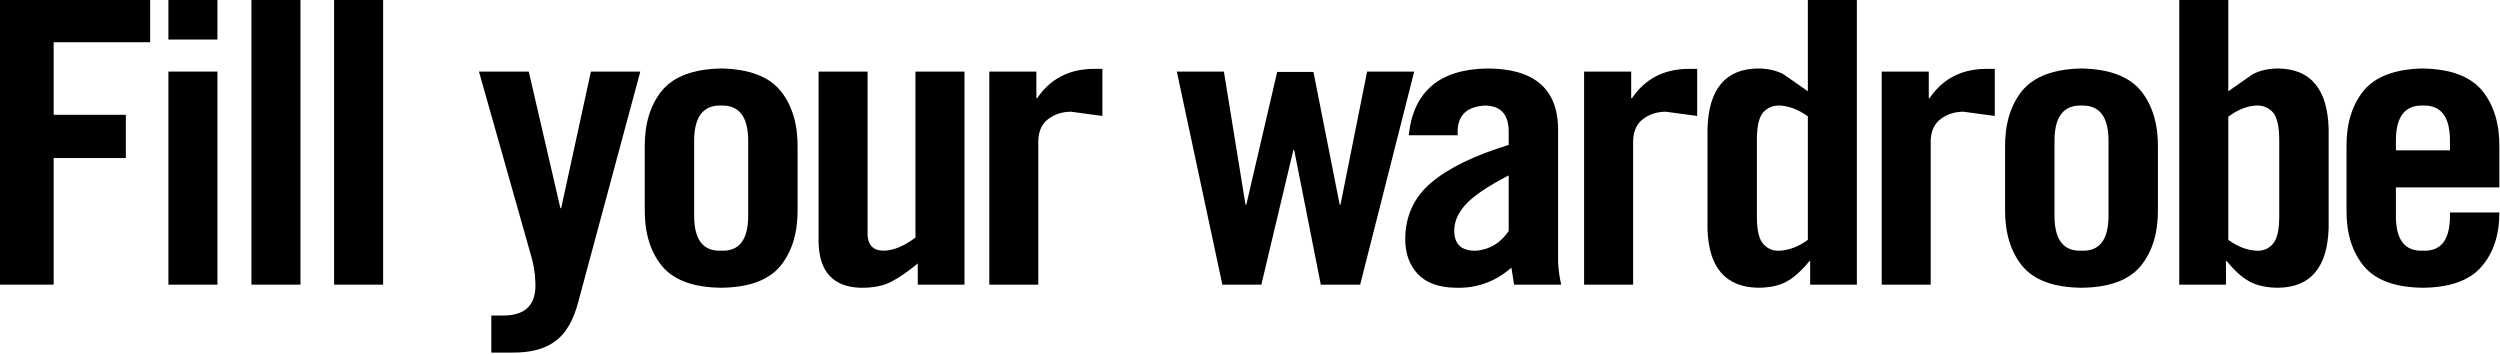 <?xml version="1.0" encoding="UTF-8" standalone="no"?>
<svg xmlns:xlink="http://www.w3.org/1999/xlink" height="49.2px" width="347.8px" xmlns="http://www.w3.org/2000/svg">
  <g transform="matrix(1.0, 0.0, 0.0, 1.0, 99.95, -8.4)">
    <g transform="matrix(1.0, 0.0, 0.0, 1.0, -103.6, 0.0)">
      <use fill="#000000" height="49.2" transform="matrix(1.074, 0.0, 0.0, 1.074, 0.0, 48.0)" width="347.8" xlink:href="#font_TradeGothic_CondEighteen_F0"/>
      <use fill="#000000" height="49.2" transform="matrix(1.074, 0.0, 0.0, 1.074, 23.75, 48.0)" width="347.8" xlink:href="#font_TradeGothic_CondEighteen_i0"/>
      <use fill="#000000" height="49.2" transform="matrix(1.074, 0.0, 0.0, 1.074, 35.3, 48.0)" width="347.8" xlink:href="#font_TradeGothic_CondEighteen_l0"/>
      <use fill="#000000" height="49.2" transform="matrix(1.074, 0.0, 0.0, 1.074, 46.8, 48.0)" width="347.8" xlink:href="#font_TradeGothic_CondEighteen_l0"/>
      <use fill="#000000" height="49.2" transform="matrix(1.074, 0.0, 0.0, 1.074, 69.8, 48.0)" width="347.8" xlink:href="#font_TradeGothic_CondEighteen_y0"/>
      <use fill="#000000" height="49.2" transform="matrix(1.074, 0.0, 0.0, 1.074, 90.5, 48.0)" width="347.8" xlink:href="#font_TradeGothic_CondEighteen_o0"/>
      <use fill="#000000" height="49.2" transform="matrix(1.074, 0.0, 0.0, 1.074, 114.2, 48.0)" width="347.8" xlink:href="#font_TradeGothic_CondEighteen_u0"/>
      <use fill="#000000" height="49.2" transform="matrix(1.074, 0.0, 0.0, 1.074, 137.95, 48.0)" width="347.8" xlink:href="#font_TradeGothic_CondEighteen_r0"/>
      <use fill="#000000" height="49.2" transform="matrix(1.074, 0.0, 0.0, 1.074, 167.1, 48.0)" width="347.8" xlink:href="#font_TradeGothic_CondEighteen_w0"/>
      <use fill="#000000" height="49.2" transform="matrix(1.074, 0.0, 0.0, 1.074, 197.0, 48.0)" width="347.8" xlink:href="#font_TradeGothic_CondEighteen_a0"/>
      <use fill="#000000" height="49.2" transform="matrix(1.074, 0.0, 0.0, 1.074, 220.7, 48.0)" width="347.8" xlink:href="#font_TradeGothic_CondEighteen_r0"/>
      <use fill="#000000" height="49.2" transform="matrix(1.074, 0.0, 0.0, 1.074, 238.35, 48.0)" width="347.8" xlink:href="#font_TradeGothic_CondEighteen_d0"/>
      <use fill="#000000" height="49.2" transform="matrix(1.074, 0.0, 0.0, 1.074, 262.1, 48.0)" width="347.8" xlink:href="#font_TradeGothic_CondEighteen_r0"/>
      <use fill="#000000" height="49.2" transform="matrix(1.074, 0.0, 0.0, 1.074, 279.75, 48.0)" width="347.8" xlink:href="#font_TradeGothic_CondEighteen_o0"/>
      <use fill="#000000" height="49.2" transform="matrix(1.074, 0.0, 0.0, 1.074, 303.5, 48.0)" width="347.8" xlink:href="#font_TradeGothic_CondEighteen_b0"/>
      <use fill="#000000" height="49.2" transform="matrix(1.074, 0.0, 0.0, 1.074, 327.25, 48.0)" width="347.8" xlink:href="#font_TradeGothic_CondEighteen_e0"/>
    </g>
  </g>
  <defs>
    <g id="font_TradeGothic_CondEighteen_F0">
      <path d="M10.35 0.0 L10.35 0.0 10.35 -16.4 19.7 -16.4 19.7 -22.0 10.35 -22.0 10.35 -31.4 22.85 -31.4 22.85 -37.0 3.3 -37.0 3.3 0.0 10.35 0.0 10.35 0.0" fill-rule="evenodd" stroke="none"/>
    </g>
    <g id="font_TradeGothic_CondEighteen_i0">
      <path d="M9.45 -31.75 L9.45 -31.75 9.45 -36.95 3.1 -36.95 3.1 -31.75 9.45 -31.75 9.45 -31.75 M9.45 0.0 L9.45 0.0 9.45 -27.6 3.1 -27.6 3.1 0.0 9.45 0.0 9.45 0.0" fill-rule="evenodd" stroke="none"/>
    </g>
    <g id="font_TradeGothic_CondEighteen_l0">
      <path d="M9.45 0.0 L9.45 0.0 9.45 -37.0 3.1 -37.0 3.1 0.0 9.45 0.0 9.45 0.0" fill-rule="evenodd" stroke="none"/>
    </g>
    <g id="font_TradeGothic_CondEighteen_y0">
      <path d="M11.1 -9.9 L11.1 -9.9 11.0 -9.9 6.9 -27.6 0.45 -27.6 7.1 -4.1 Q7.7 -2.15 7.75 -0.45 8.05 4.0 3.6 4.0 L2.05 4.0 2.05 8.8 4.7 8.8 Q8.25 8.85 10.3 7.35 12.4 5.85 13.35 2.1 L21.35 -27.6 14.95 -27.6 11.1 -9.9 11.1 -9.9" fill-rule="evenodd" stroke="none"/>
    </g>
    <g id="font_TradeGothic_CondEighteen_o0">
      <path d="M2.65 -9.8 L2.65 -9.8 Q2.6 -5.25 4.85 -2.45 7.15 0.35 12.55 0.4 17.95 0.35 20.25 -2.45 22.5 -5.25 22.45 -9.8 L22.45 -17.75 Q22.5 -22.3 20.25 -25.1 17.95 -27.9 12.55 -28.0 7.15 -27.9 4.85 -25.1 2.6 -22.3 2.65 -17.75 L2.65 -9.8 2.65 -9.8 M16.05 -8.8 L16.05 -8.8 Q16.0 -4.25 12.55 -4.4 9.1 -4.25 9.05 -8.8 L9.05 -18.75 Q9.1 -23.3 12.55 -23.2 16.0 -23.3 16.05 -18.75 L16.05 -8.8 16.05 -8.8" fill-rule="evenodd" stroke="none"/>
    </g>
    <g id="font_TradeGothic_CondEighteen_u0">
      <path d="M15.65 -27.6 L15.65 -27.6 15.65 -6.1 Q13.55 -4.5 11.65 -4.4 9.6 -4.35 9.45 -6.35 L9.45 -27.6 3.1 -27.6 3.1 -5.45 Q3.25 0.2 8.45 0.4 11.0 0.45 12.55 -0.4 14.1 -1.2 15.95 -2.75 L15.95 0.0 22.0 0.0 22.0 -27.6 15.65 -27.6 15.65 -27.6" fill-rule="evenodd" stroke="none"/>
    </g>
    <g id="font_TradeGothic_CondEighteen_r0">
      <path d="M9.45 0.0 L9.45 0.0 9.45 -18.75 Q9.55 -20.6 10.8 -21.5 12.05 -22.4 13.7 -22.4 L17.75 -21.85 17.75 -27.95 16.45 -27.95 Q11.8 -27.85 9.3 -24.15 L9.2 -24.15 9.2 -27.6 3.1 -27.6 3.1 0.0 9.45 0.0 9.45 0.0" fill-rule="evenodd" stroke="none"/>
    </g>
    <g id="font_TradeGothic_CondEighteen_w0">
      <path d="M9.25 -10.35 L9.25 -10.35 9.15 -10.35 6.35 -27.6 0.25 -27.6 6.15 0.0 11.2 0.0 15.35 -17.45 15.45 -17.45 18.9 0.0 24.0 0.0 31.0 -27.6 24.9 -27.6 21.45 -10.35 21.35 -10.35 17.95 -27.55 13.25 -27.55 9.25 -10.35 9.25 -10.35" fill-rule="evenodd" stroke="none"/>
    </g>
    <g id="font_TradeGothic_CondEighteen_a0">
      <path d="M15.4 -6.95 L15.4 -6.95 Q13.85 -4.65 11.25 -4.4 8.4 -4.3 8.35 -6.9 8.3 -8.65 9.75 -10.3 11.25 -12.0 15.4 -14.15 L15.4 -6.95 15.4 -6.95 M8.8 -19.35 L8.8 -19.35 Q8.55 -23.0 12.35 -23.2 15.45 -23.15 15.4 -19.7 L15.4 -18.1 Q8.7 -16.05 5.35 -13.2 2.0 -10.35 2.0 -5.85 2.0 -3.15 3.6 -1.4 5.25 0.35 8.5 0.4 12.6 0.55 15.75 -2.2 L16.1 0.0 22.2 0.0 Q21.85 -1.55 21.8 -2.95 L21.8 -20.45 Q21.55 -28.0 12.6 -28.0 3.35 -27.85 2.45 -19.35 L8.8 -19.35 8.8 -19.35" fill-rule="evenodd" stroke="none"/>
    </g>
    <g id="font_TradeGothic_CondEighteen_d0">
      <path d="M15.65 -5.8 L15.65 -5.8 Q13.85 -4.5 12.05 -4.4 10.75 -4.3 9.9 -5.25 9.05 -6.15 9.05 -8.75 L9.05 -18.8 Q9.05 -21.45 9.9 -22.35 10.75 -23.25 12.05 -23.2 13.85 -23.1 15.65 -21.8 L15.65 -5.8 15.65 -5.8 M22.0 0.0 L22.0 0.0 22.0 -37.0 15.65 -37.0 15.65 -25.05 12.5 -27.25 Q11.1 -28.0 9.15 -28.0 2.9 -27.9 2.65 -20.25 L2.65 -7.15 Q2.9 0.25 9.15 0.4 11.45 0.4 12.9 -0.4 14.35 -1.2 15.85 -3.05 L15.95 -3.05 15.95 0.0 22.0 0.0 22.0 0.0" fill-rule="evenodd" stroke="none"/>
    </g>
    <g id="font_TradeGothic_CondEighteen_b0">
      <path d="M9.45 -21.75 L9.45 -21.75 Q11.25 -23.1 13.05 -23.2 14.35 -23.25 15.2 -22.35 16.05 -21.4 16.05 -18.75 L16.05 -8.85 Q16.05 -6.15 15.2 -5.25 14.35 -4.3 13.05 -4.4 11.25 -4.5 9.45 -5.8 L9.45 -21.75 9.45 -21.75 M9.15 0.0 L9.15 0.0 9.15 -3.05 9.25 -3.05 Q10.75 -1.2 12.2 -0.4 13.7 0.4 15.95 0.4 22.2 0.3 22.45 -7.3 L22.45 -20.25 Q22.2 -27.9 15.95 -28.0 14.0 -28.0 12.6 -27.25 L9.45 -25.05 9.45 -37.0 3.1 -37.0 3.1 0.0 9.15 0.0 9.15 0.0" fill-rule="evenodd" stroke="none"/>
    </g>
    <g id="font_TradeGothic_CondEighteen_e0">
      <path d="M22.45 -17.8 L22.45 -17.8 Q22.5 -22.3 20.25 -25.1 17.95 -27.9 12.55 -28.0 7.15 -27.9 4.85 -25.1 2.6 -22.3 2.65 -17.8 L2.65 -9.7 Q2.6 -5.25 4.85 -2.45 7.15 0.35 12.55 0.4 17.85 0.35 20.15 -2.35 22.45 -5.0 22.45 -9.35 L16.05 -9.35 16.05 -8.75 Q16.0 -4.25 12.55 -4.4 9.1 -4.25 9.05 -8.75 L9.05 -12.6 22.45 -12.6 22.45 -17.8 22.45 -17.8 M9.05 -17.4 L9.05 -17.4 9.05 -18.8 Q9.1 -23.3 12.55 -23.2 16.0 -23.3 16.05 -18.8 L16.05 -17.4 9.05 -17.4 9.05 -17.4" fill-rule="evenodd" stroke="none"/>
    </g>
  </defs>
</svg>
